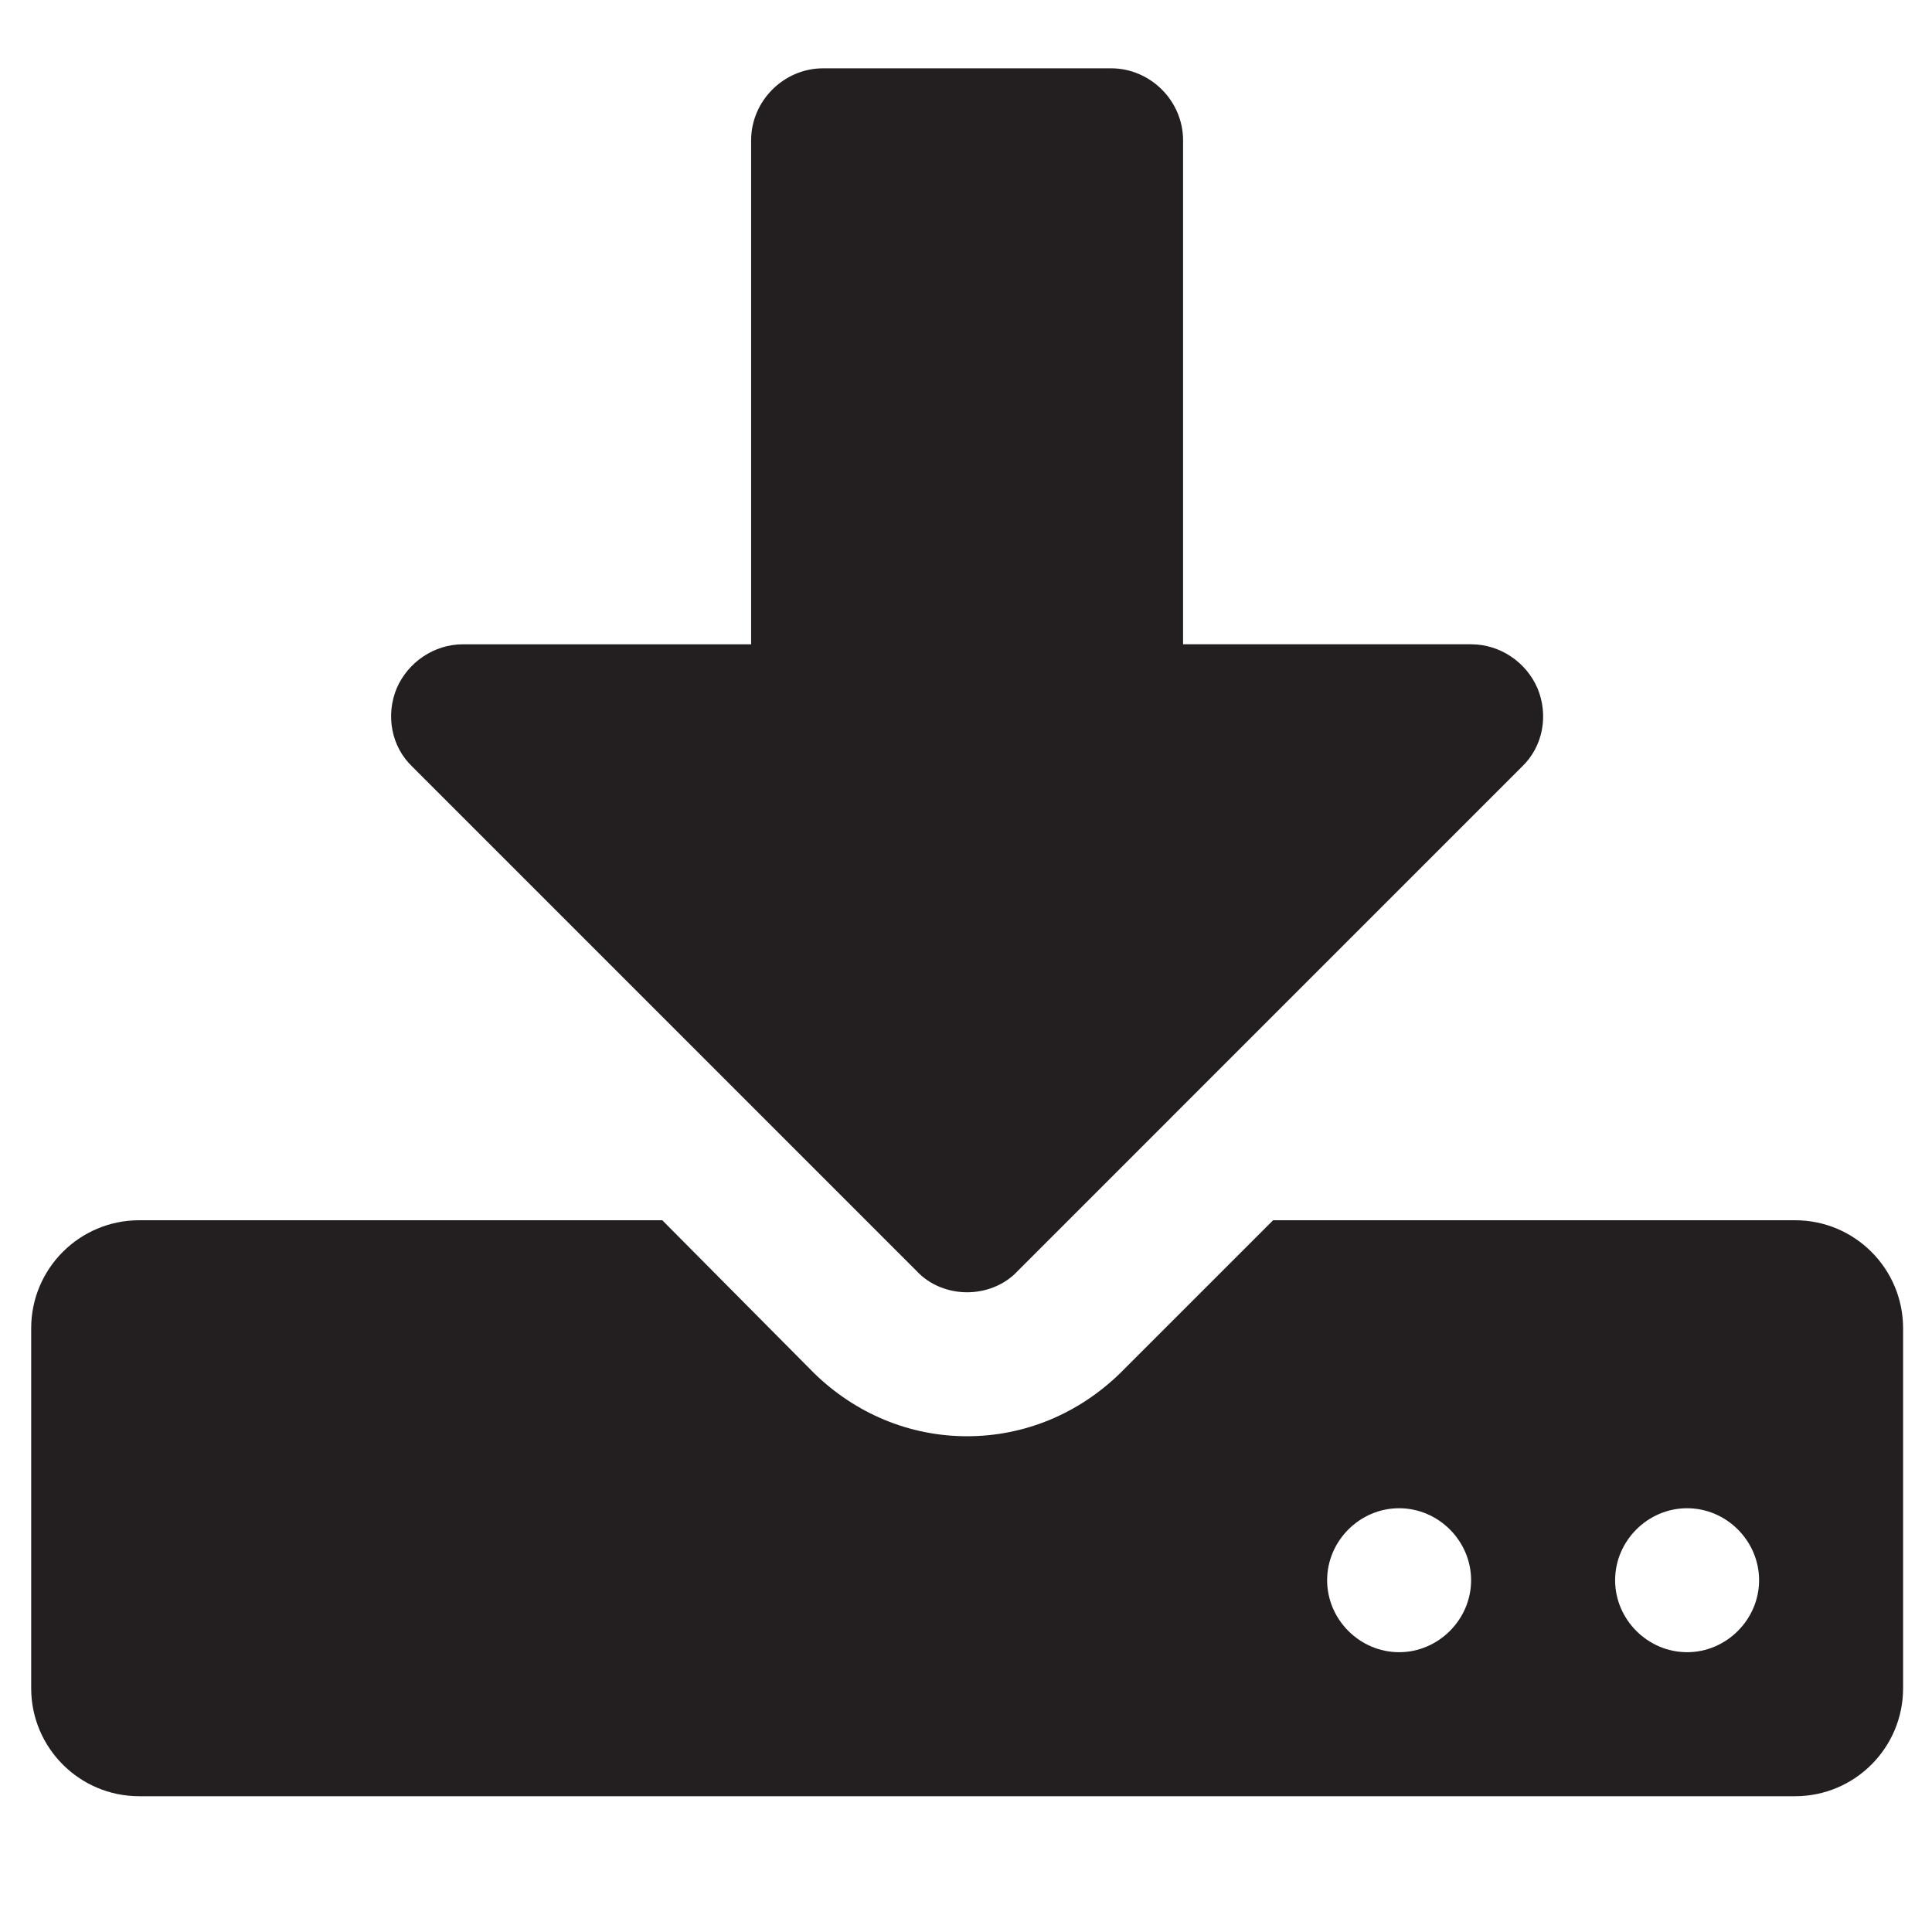 <?xml version="1.0" encoding="utf-8"?>
<!-- Generator: Adobe Illustrator 16.0.4, SVG Export Plug-In . SVG Version: 6.00 Build 0)  -->
<!DOCTYPE svg PUBLIC "-//W3C//DTD SVG 1.1//EN" "http://www.w3.org/Graphics/SVG/1.1/DTD/svg11.dtd">
<svg version="1.1" id="Layer_1" xmlns="http://www.w3.org/2000/svg" xmlns:xlink="http://www.w3.org/1999/xlink" x="0px" y="0px"
	 width="50px" height="50px" viewBox="0 0 50 50" enable-background="new 0 0 50 50" xml:space="preserve">
<g>
	<g>
		<path fill="#231F20" d="M49.252,43.691c0,1.543-1.252,2.795-2.795,2.795H3.602c-1.543,0-2.795-1.252-2.795-2.795v-9.316
			c0-1.543,1.252-2.795,2.795-2.795H17.14l3.93,3.959c1.077,1.049,2.475,1.631,3.959,1.631c1.484,0,2.882-0.582,3.959-1.631
			l3.96-3.959h13.509c1.543,0,2.795,1.252,2.795,2.795V43.691z M39.383,19.847L26.34,32.891c-0.35,0.378-0.845,0.553-1.311,0.553
			s-0.961-0.175-1.31-0.553L10.676,19.847c-0.553-0.524-0.699-1.339-0.408-2.038c0.291-0.669,0.961-1.135,1.718-1.135h7.453V3.631
			c0-1.019,0.844-1.863,1.863-1.863h7.453c1.019,0,1.863,0.844,1.863,1.863v13.043h7.453c0.757,0,1.427,0.466,1.718,1.135
			C40.081,18.508,39.936,19.323,39.383,19.847z M36.209,39.033c-1.019,0-1.863,0.845-1.863,1.863s0.845,1.863,1.863,1.863
			s1.863-0.845,1.863-1.863S37.228,39.033,36.209,39.033z M43.662,39.033c-1.019,0-1.863,0.845-1.863,1.863s0.845,1.863,1.863,1.863
			s1.863-0.845,1.863-1.863S44.681,39.033,43.662,39.033z"/>
	</g>
</g>
</svg>
